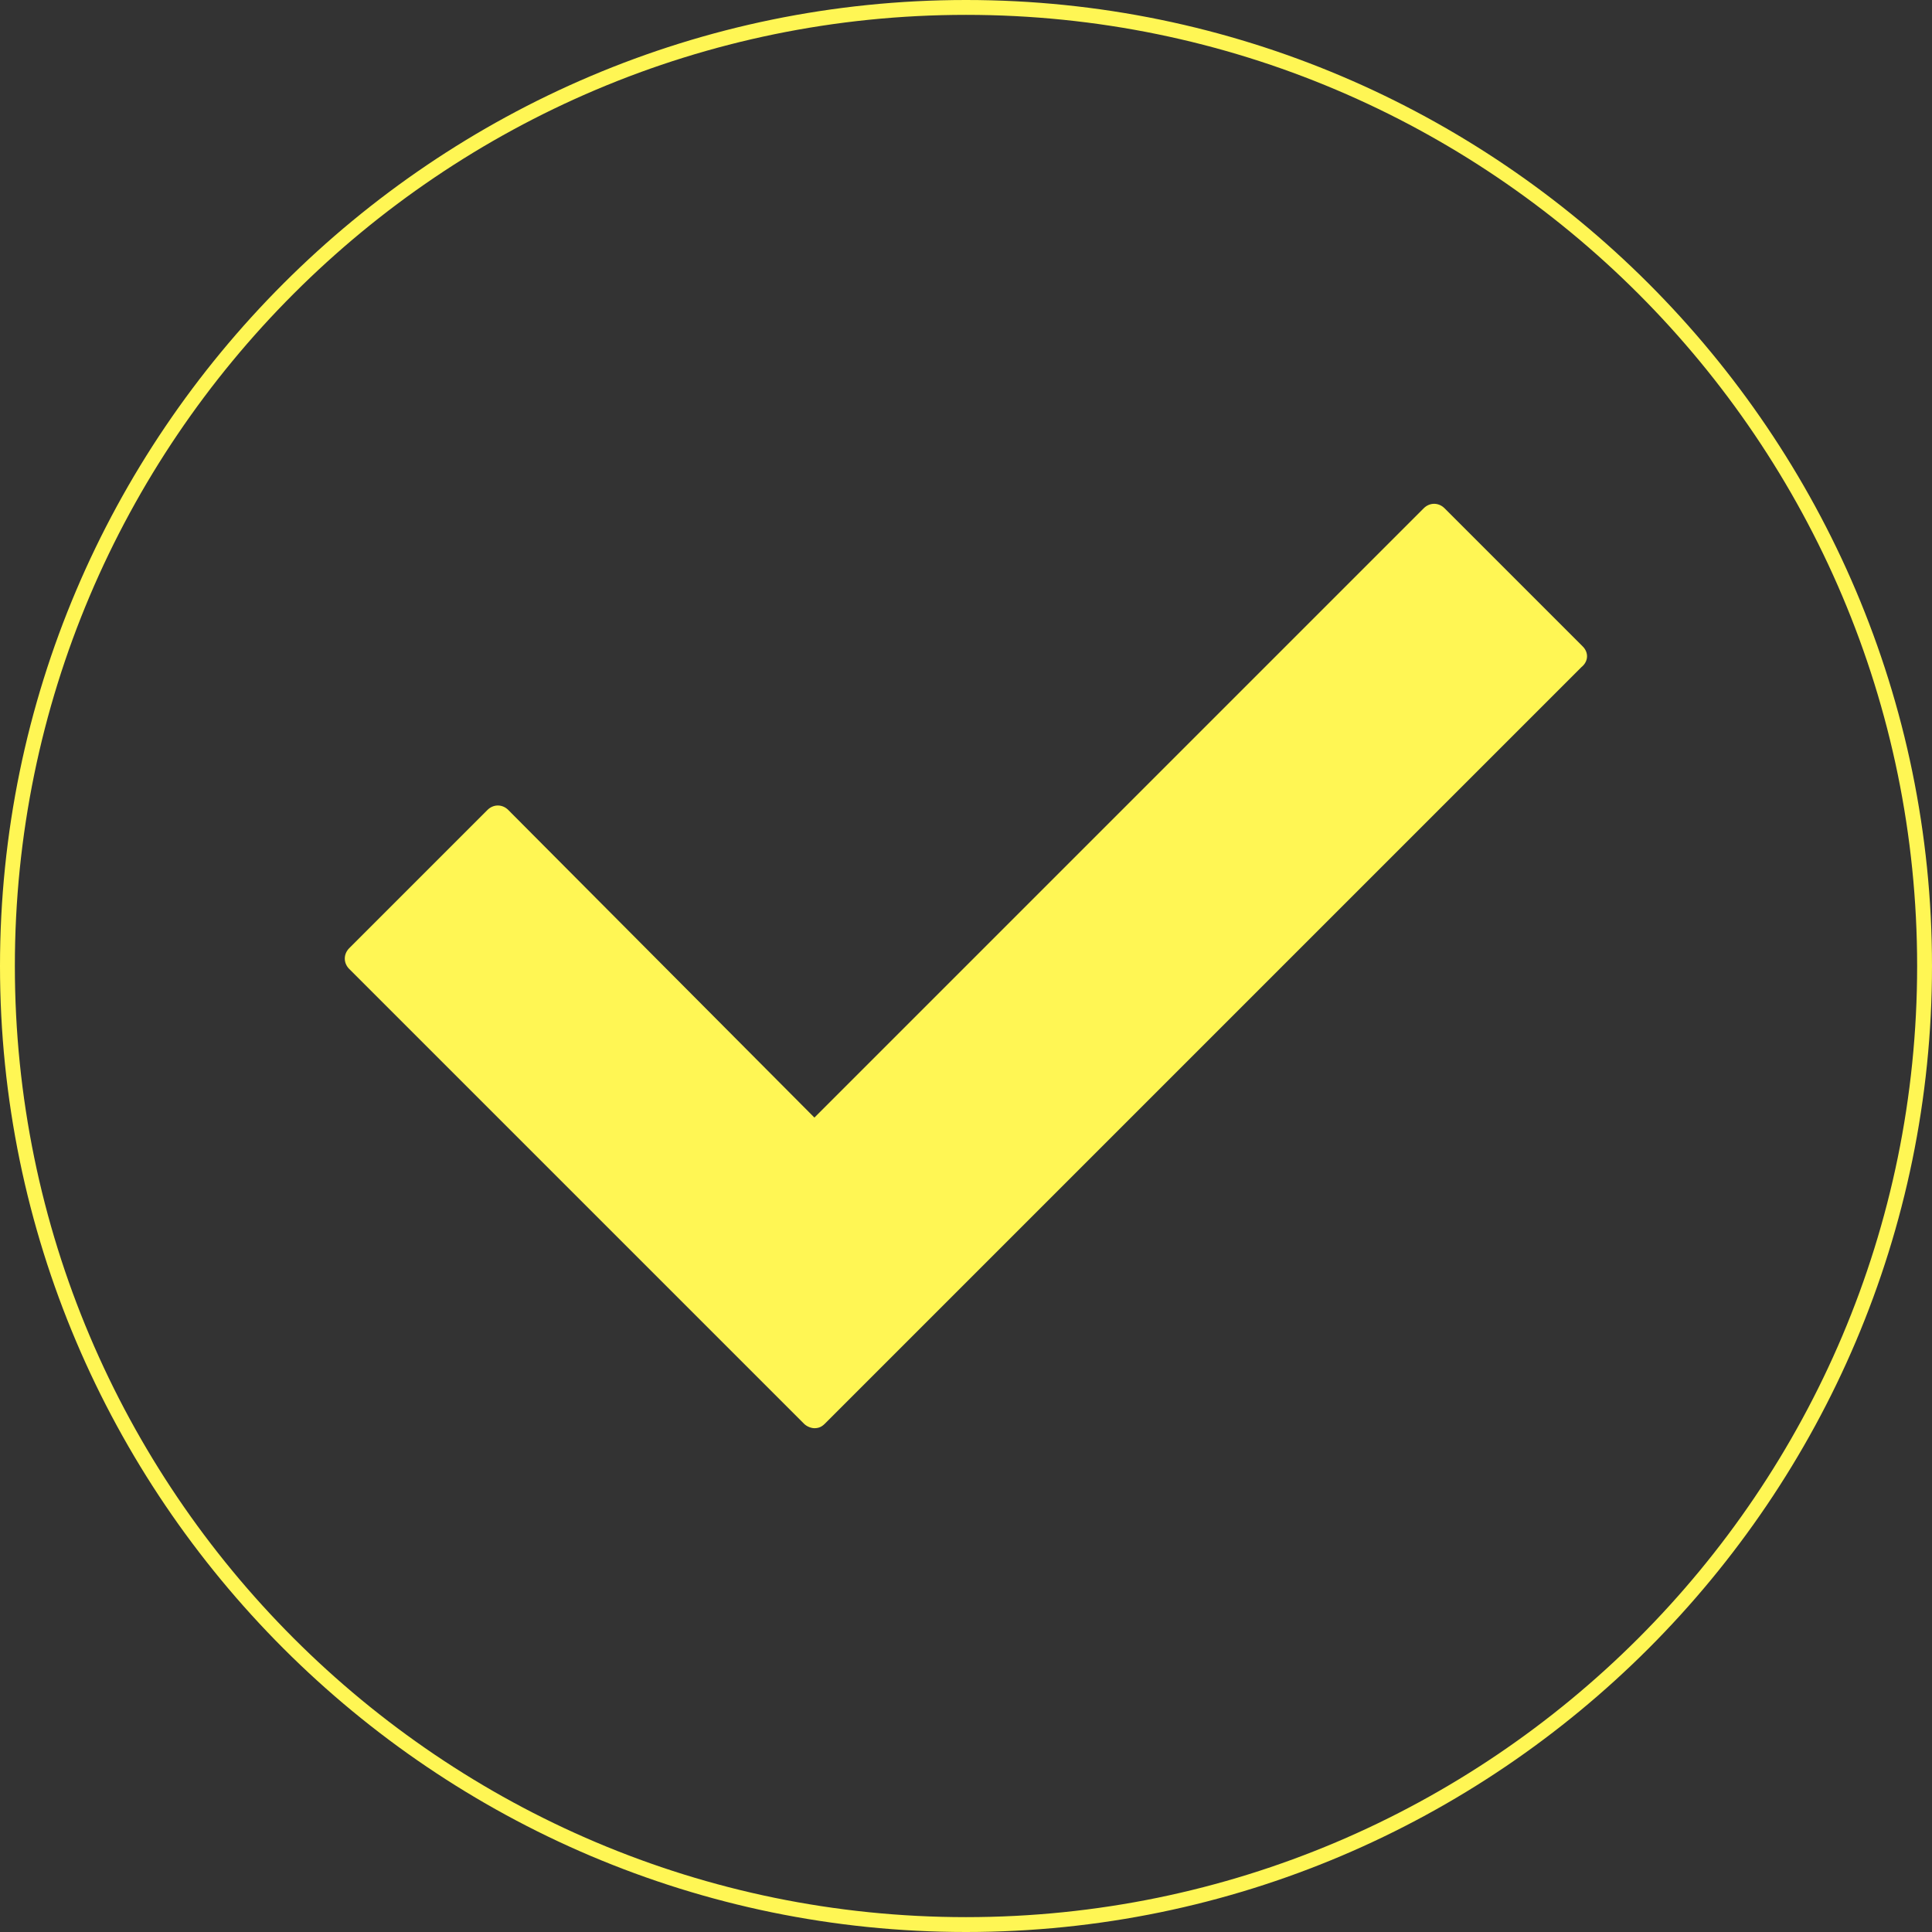 <?xml version="1.0" encoding="utf-8"?>
<!-- Generator: Adobe Illustrator 22.0.1, SVG Export Plug-In . SVG Version: 6.00 Build 0)  -->
<svg version="1.1" id="圖層_1" xmlns="http://www.w3.org/2000/svg" xmlns:xlink="http://www.w3.org/1999/xlink" x="0px" y="0px"
	 viewBox="0 0 130 130" style="enable-background:new 0 0 130 130;" xml:space="preserve">
<rect x="0" y="0" width="130" height="130" fill="#333333" stroke="none"/>
<style type="text/css">
	.st0{fill:#FFF654;}
</style>
<g>
	<g>
		<path class="st0" d="M65,130c-35.8,0-65-29.2-65-65S29.2,0,65,0s65,29.2,65,65S100.8,130,65,130z M65,1C29.7,1,1,29.7,1,65
			s28.7,64,64,64s64-28.7,64-64S100.3,1,65,1z"/>
	</g>
	<path class="st0" d="M106.5,43.5l-9.3-9.3c-0.4-0.4-1-0.4-1.4,0l-41,41L34.2,54.5c-0.4-0.4-1-0.4-1.4,0l-9.3,9.3
		c-0.4,0.4-0.4,1,0,1.4l30.6,30.6c0.2,0.2,0.5,0.3,0.7,0.3c0.3,0,0.5-0.1,0.7-0.3l50.9-50.9C106.9,44.5,106.9,43.9,106.5,43.5z"/>
</g>
</svg>
